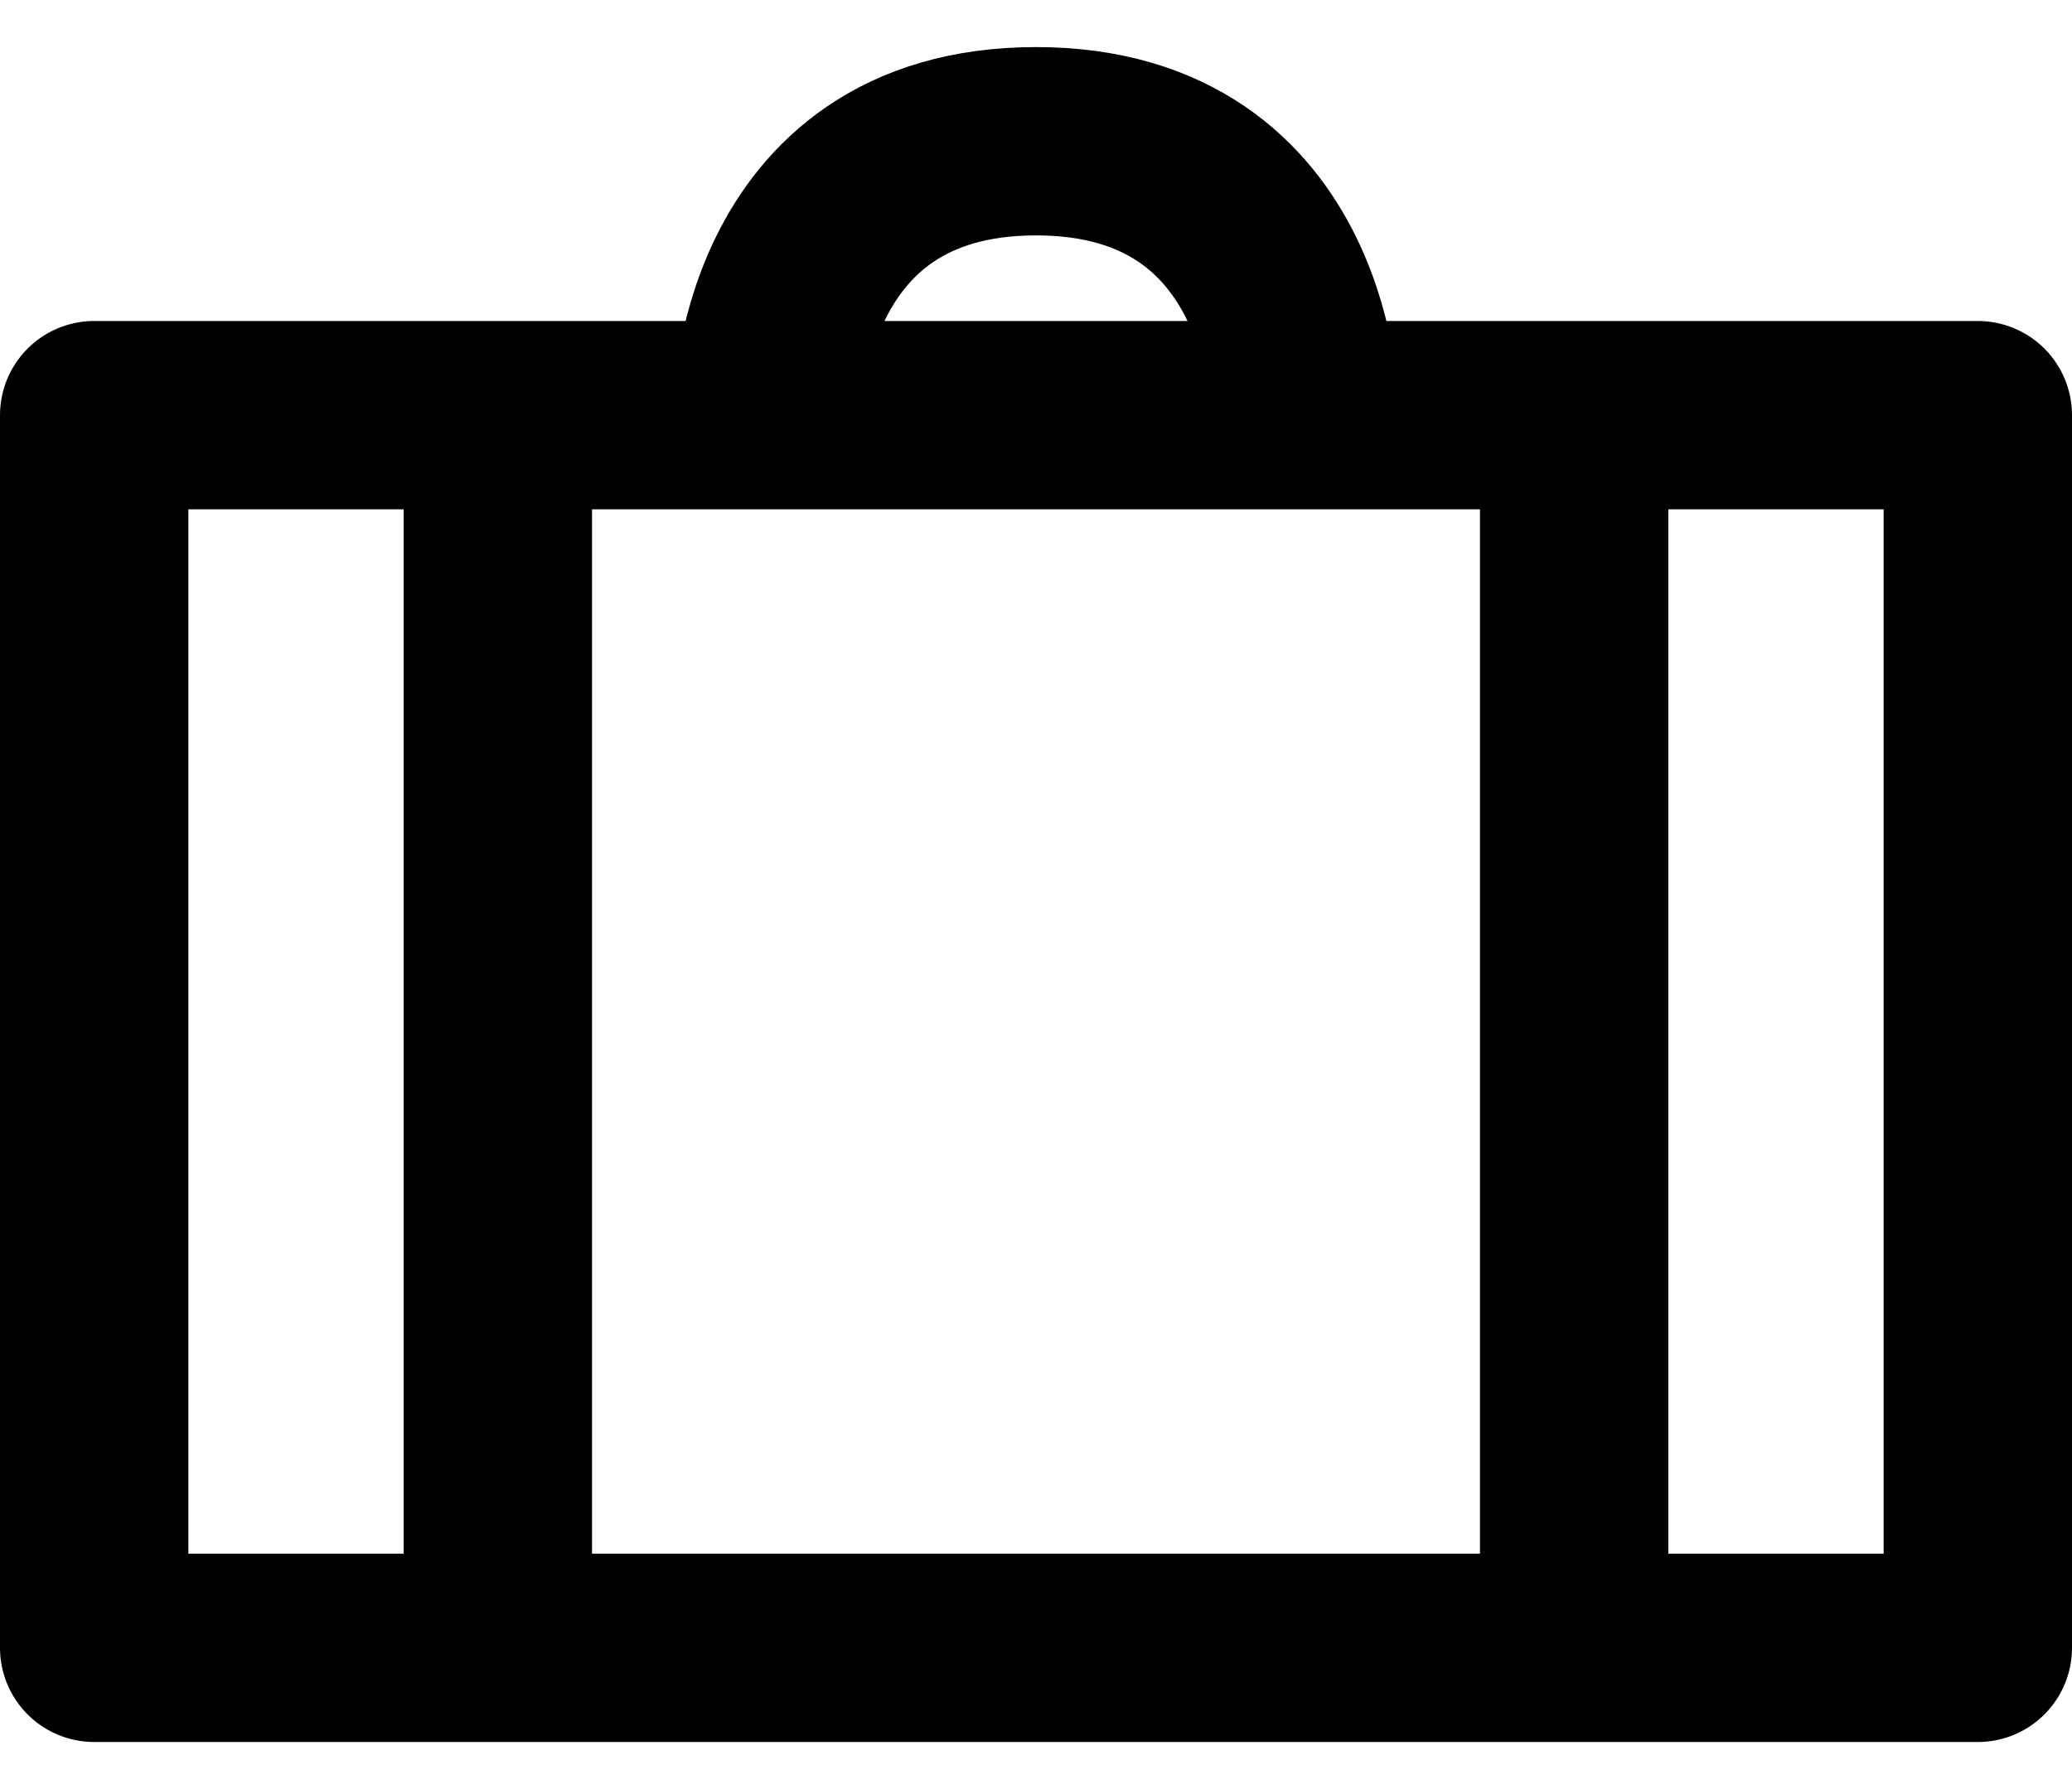 <svg width="22" height="19" viewBox="0 0 22 19" fill="none" xmlns="http://www.w3.org/2000/svg">
<path d="M13.857 4.409C13.857 4.409 13.857 1.5 11 1.5C8.143 1.5 8.143 4.409 8.143 4.409M5.286 17.5V4.409M16.714 17.5V4.409M21 4.409H1V17.5H21V4.409Z" stroke="black" stroke-width="2" stroke-linecap="round" stroke-linejoin="round"/>
</svg>
